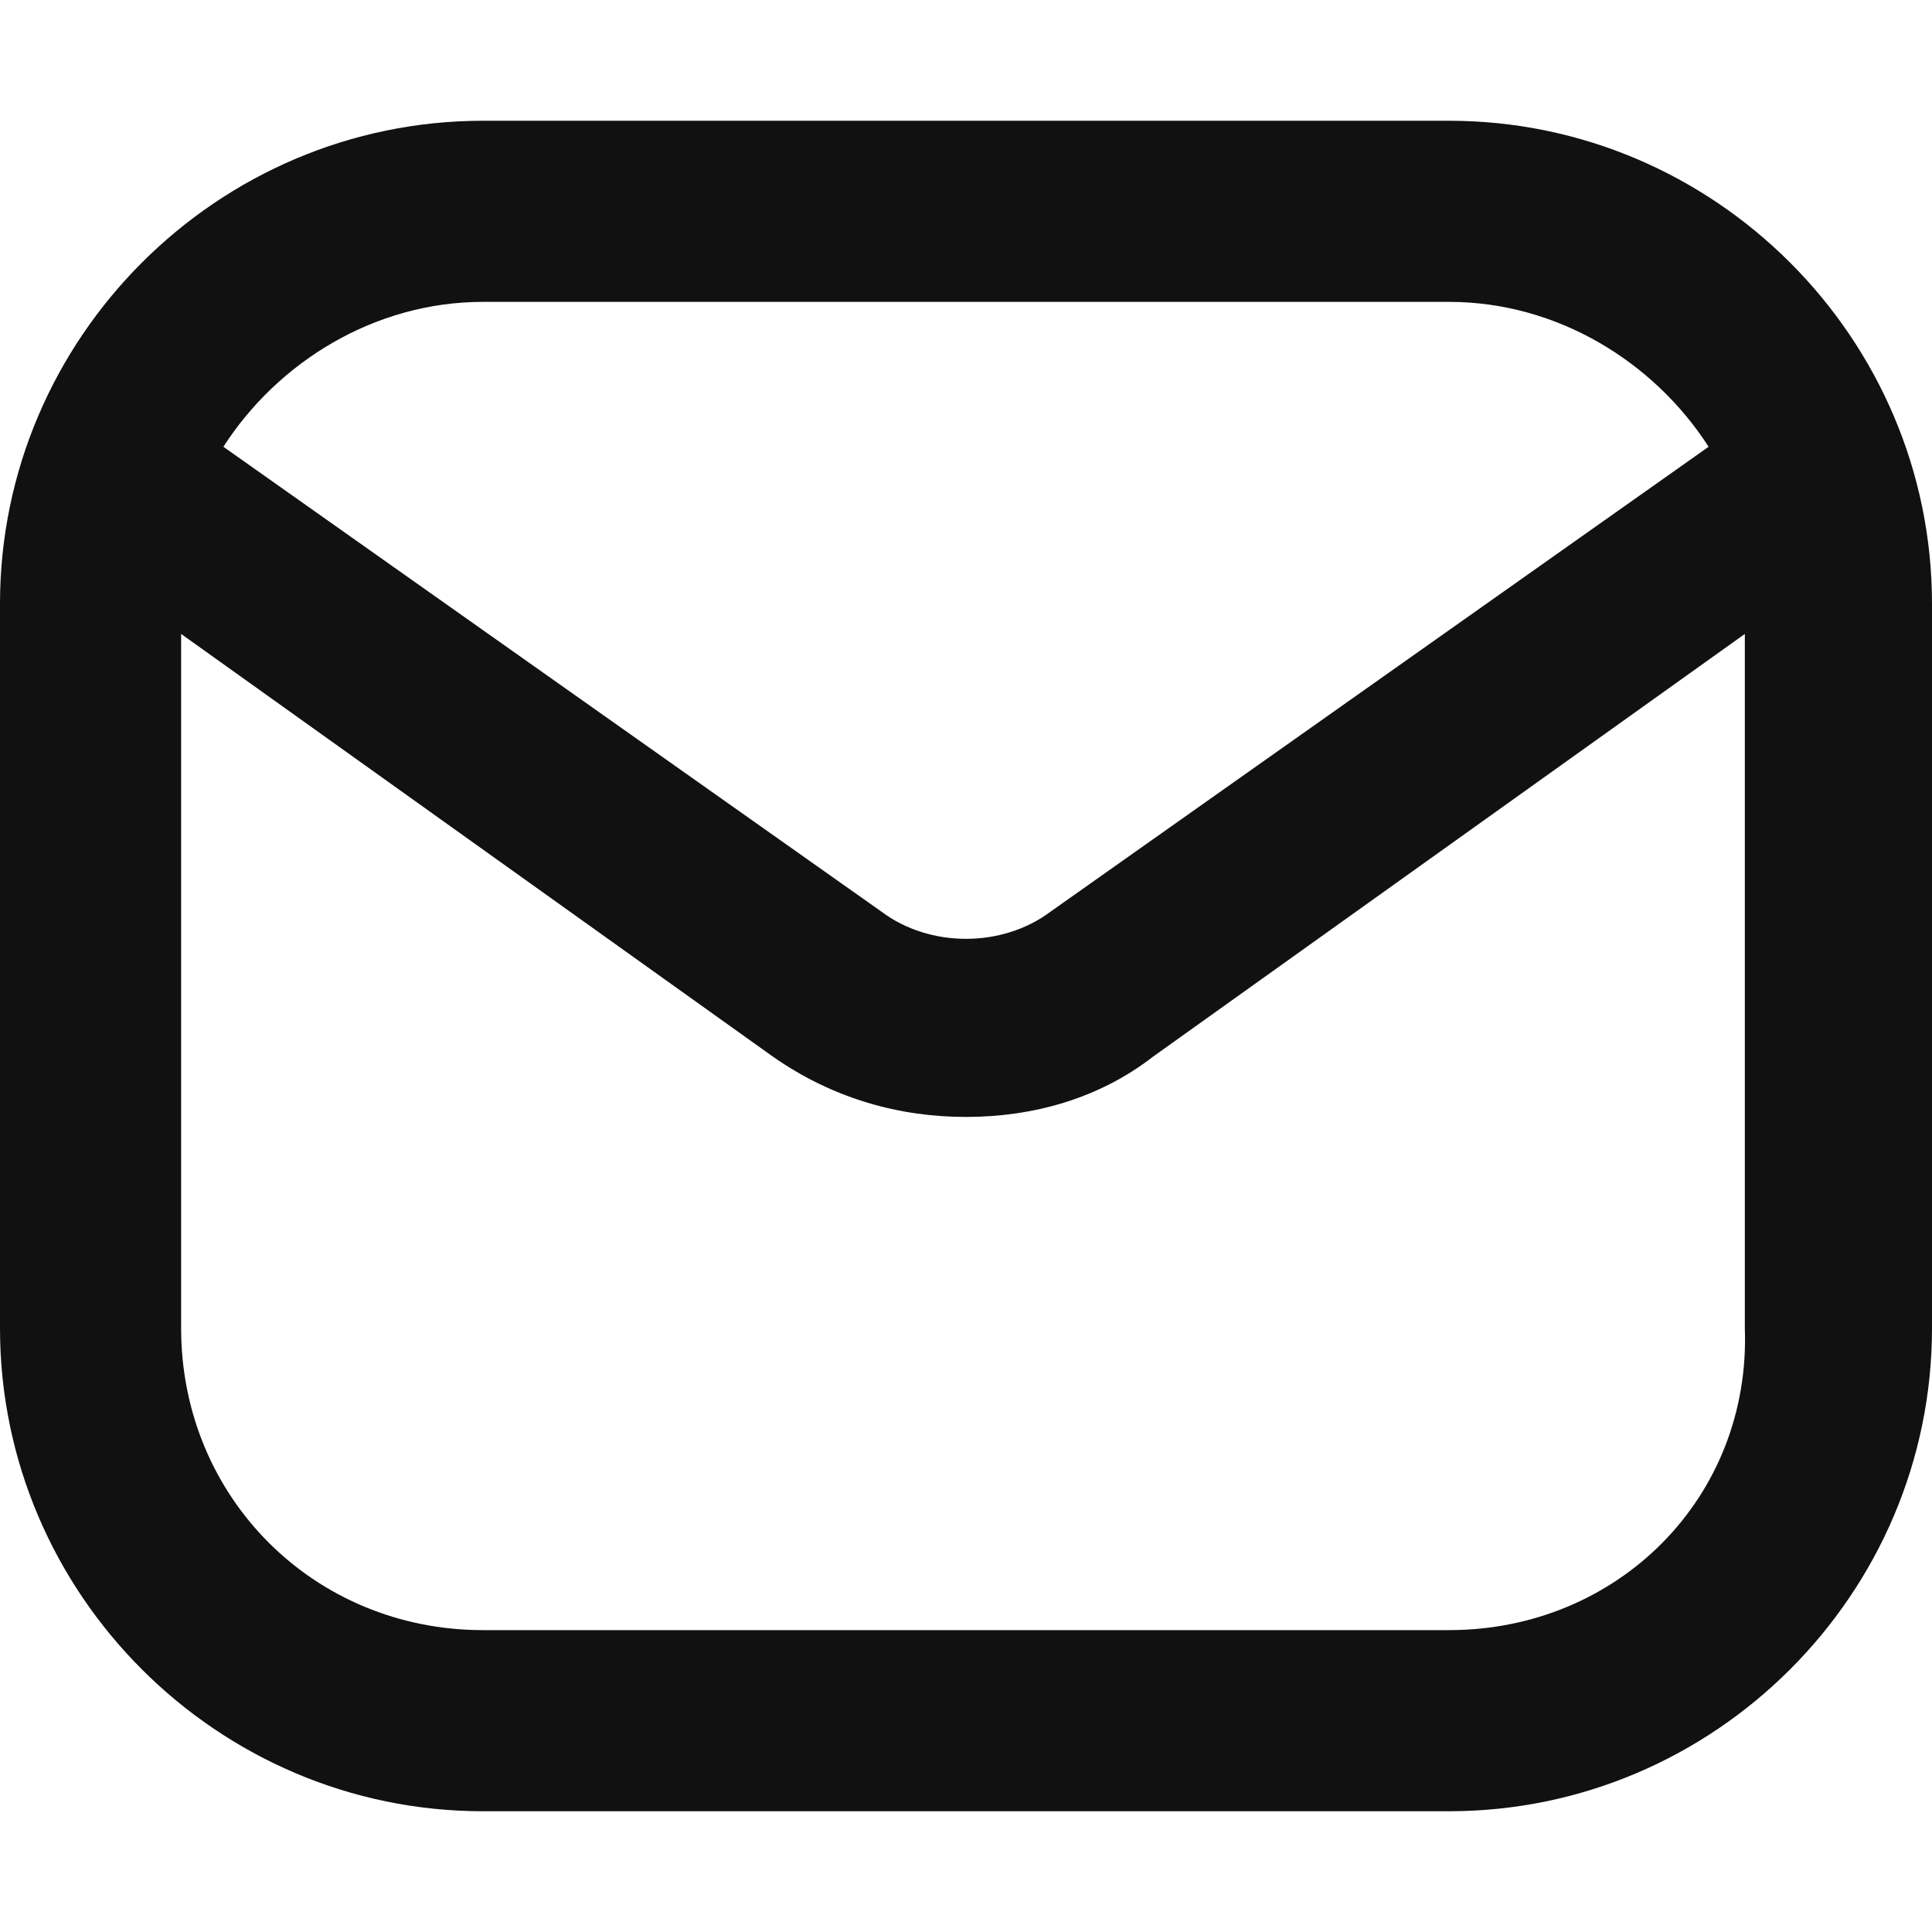 <?xml version="1.0" encoding="utf-8"?>
<!-- Generator: Adobe Illustrator 26.0.3, SVG Export Plug-In . SVG Version: 6.00 Build 0)  -->
<svg version="1.1" id="레이어_1" xmlns="http://www.w3.org/2000/svg" xmlns:xlink="http://www.w3.org/1999/xlink" x="0px"
	 y="0px" viewBox="0 0 32 32" style="enable-background:new 0 0 32 32;" xml:space="preserve">
<style type="text/css">
	.st0{fill:#111111;}
</style>
<path class="st0" d="M24,2H8c-4.4,0-8,3.6-8,8v12c0,4.4,3.6,8,8,8h16c4.4,0,8-3.6,8-8V10C32,5.6,28.4,2,24,2z M8,5h16
	c1.8,0,3.4,1,4.3,2.4l-10.9,7.7c-0.8,0.6-2,0.6-2.8,0L3.7,7.4C4.6,6,6.2,5,8,5z M24,27H8c-2.8,0-5-2.2-5-5V10.5l9.8,7
	c1,0.7,2.1,1,3.2,1c1.1,0,2.2-0.3,3.1-1l9.8-7V22C29,24.8,26.8,27,24,27z"/>
</svg>
